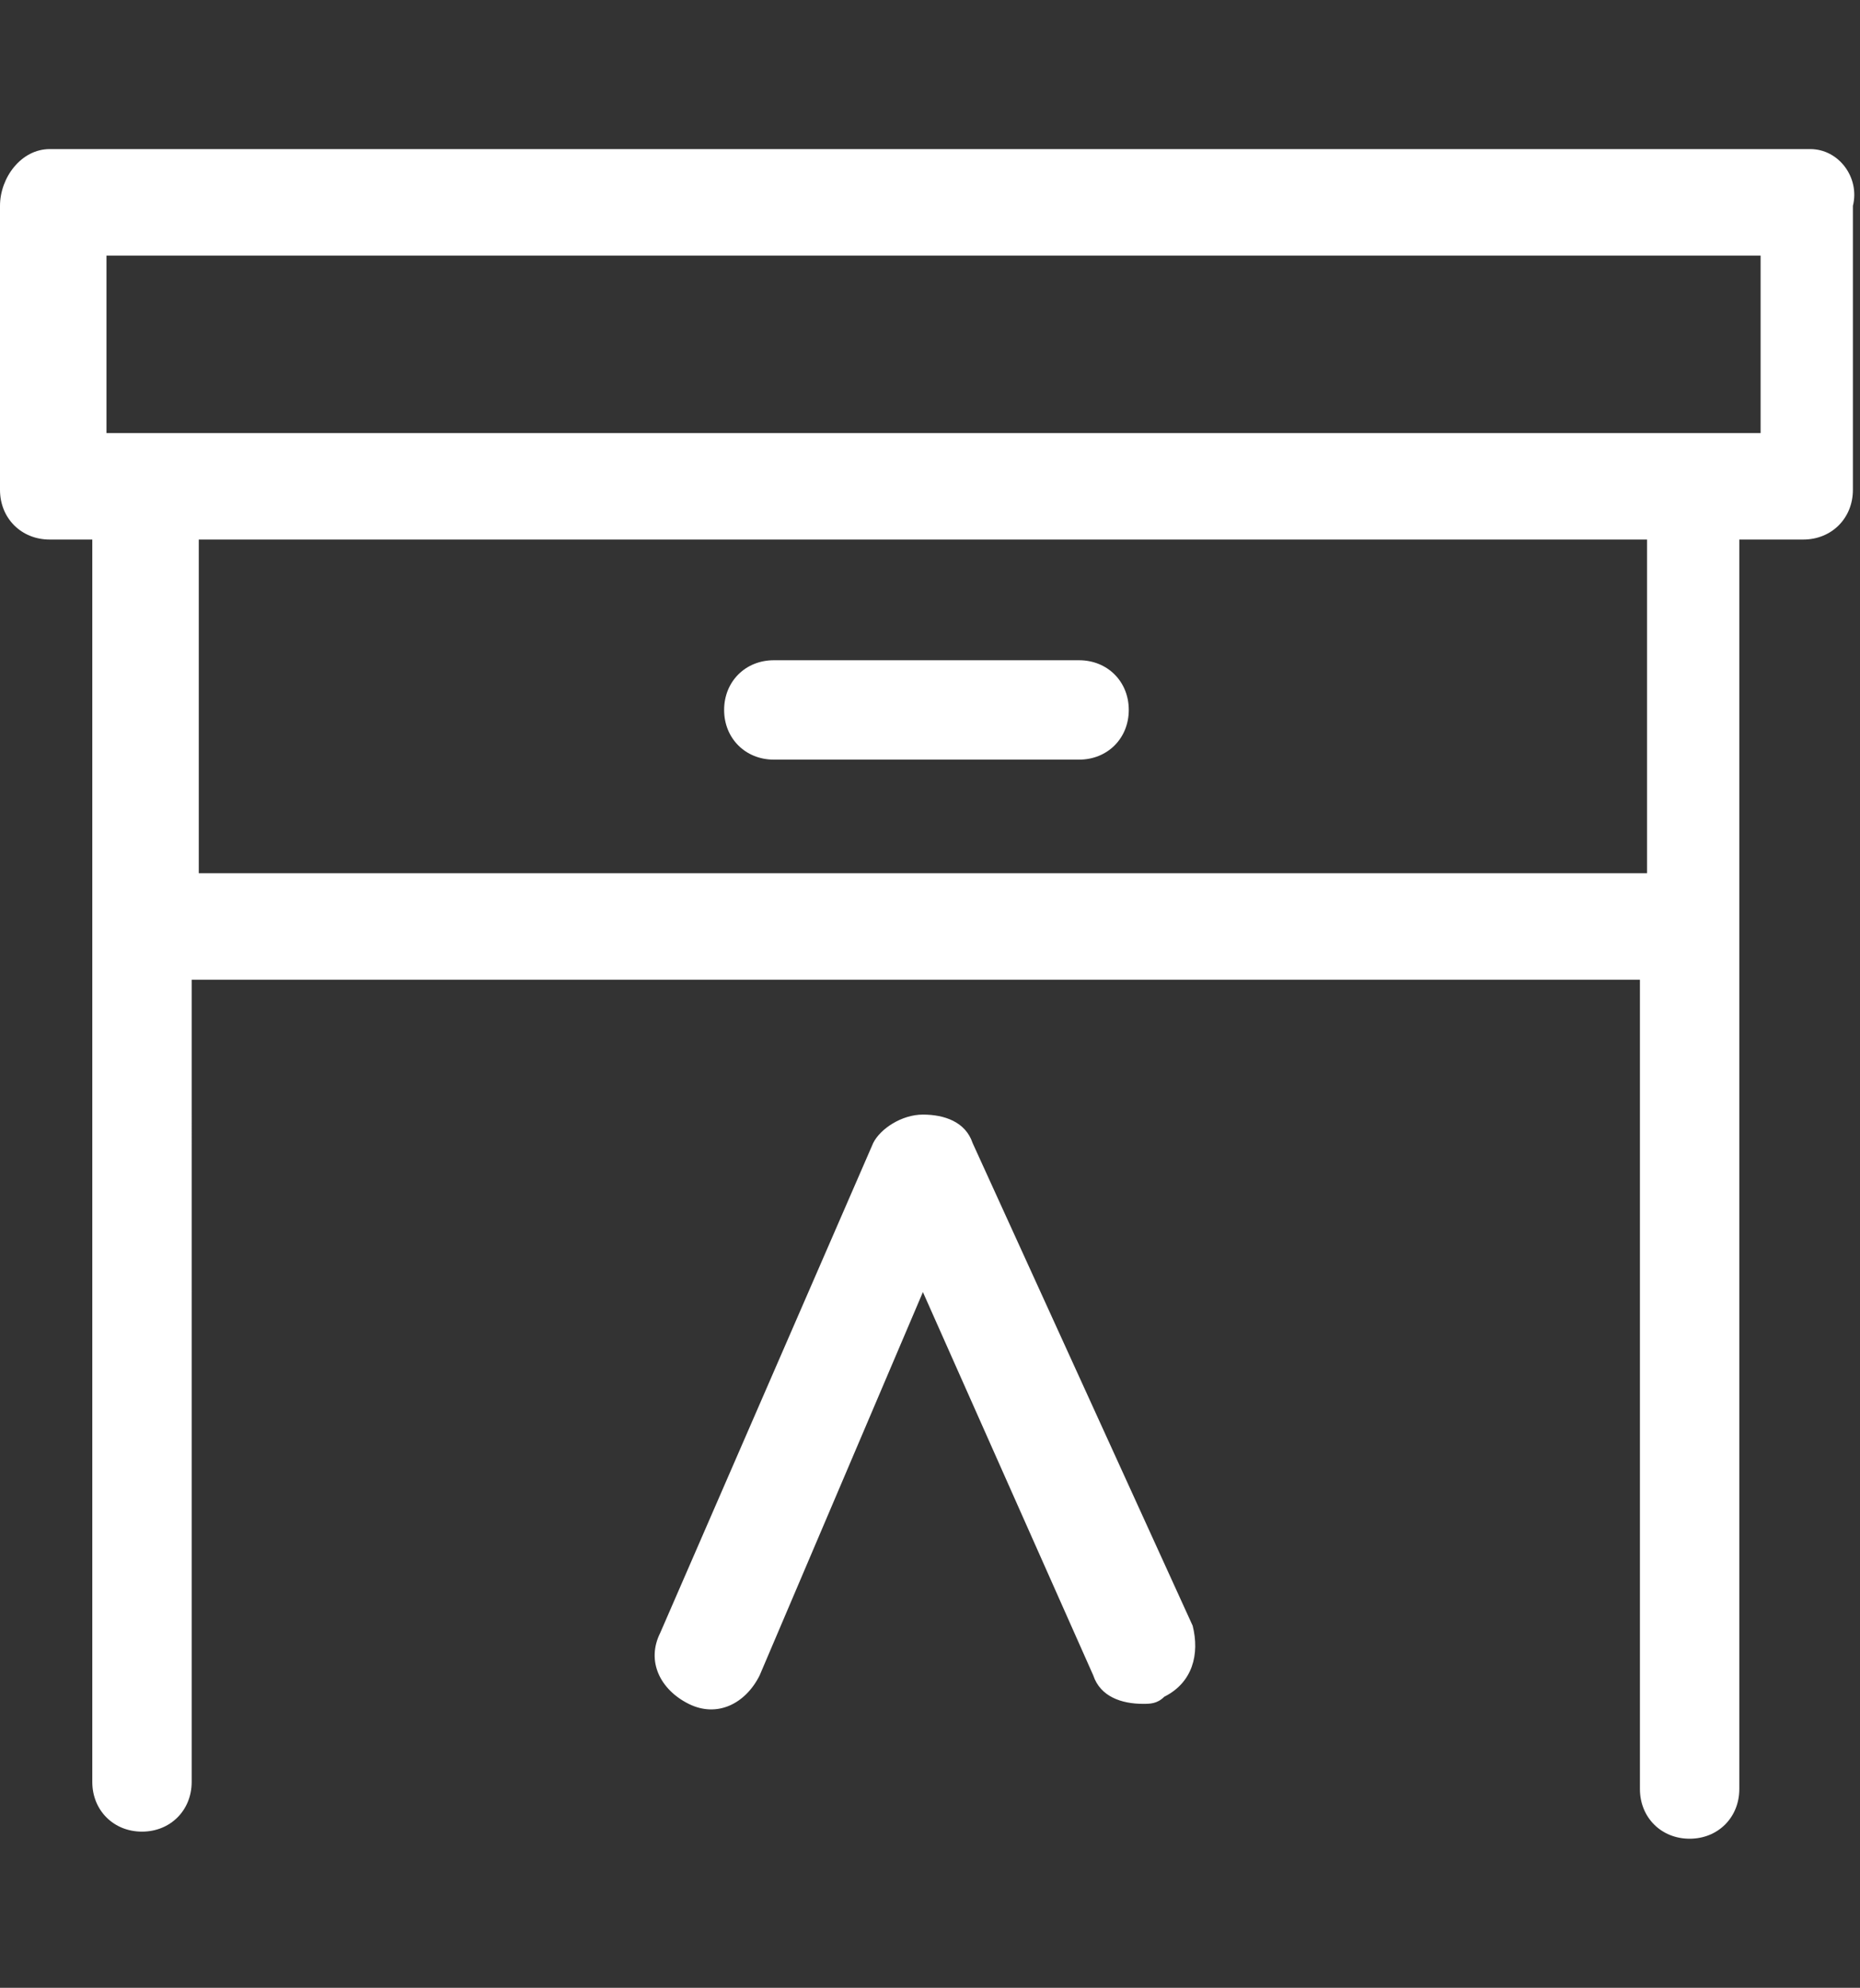 <svg id="feller-1968" xmlns="http://www.w3.org/2000/svg" x="0px" y="0px" width="26.2px" height="28px" xml:space="preserve"><rect width="100%" height="100%" fill="#333333" stroke="none"/><path d="M25.5,2.1H0.7C0.3,2.1,0,2.5,0,2.9v4c0,0.4,0.3,0.7,0.7,0.7h0.6v17.5c0,0.4,0.3,0.7,0.7,0.7   c0.4,0,0.7-0.3,0.7-0.7V13.8h20.4v11.4c0,0.4,0.3,0.7,0.7,0.7s0.7-0.3,0.7-0.7V7.6h0.9c0.4,0,0.7-0.3,0.7-0.7v-4   C26.2,2.5,25.9,2.1,25.5,2.1z M23.1,12.3H2.8V7.6h20.4V12.3z M24.7,6.1H1.5V3.6h23.3V6.1z M10.9,10.7h4.3c0.4,0,0.7-0.3,0.7-0.7s-0.3-0.7-0.7-0.7h-4.3c-0.4,0-0.7,0.3-0.7,0.7S10.5,10.7,10.9,10.7z M13.7,16.1c-0.1-0.3-0.4-0.4-0.7-0.4h0c-0.3,0-0.6,0.2-0.7,0.4l-3,6.9c-0.2,0.4,0,0.8,0.4,1   c0.4,0.2,0.8,0,1-0.4l2.3-5.4l2.4,5.4c0.1,0.3,0.4,0.4,0.7,0.4c0.1,0,0.2,0,0.3-0.1c0.4-0.2,0.5-0.6,0.4-1L13.7,16.1z" style="fill: rgb(255, 255, 255)"></path></svg>